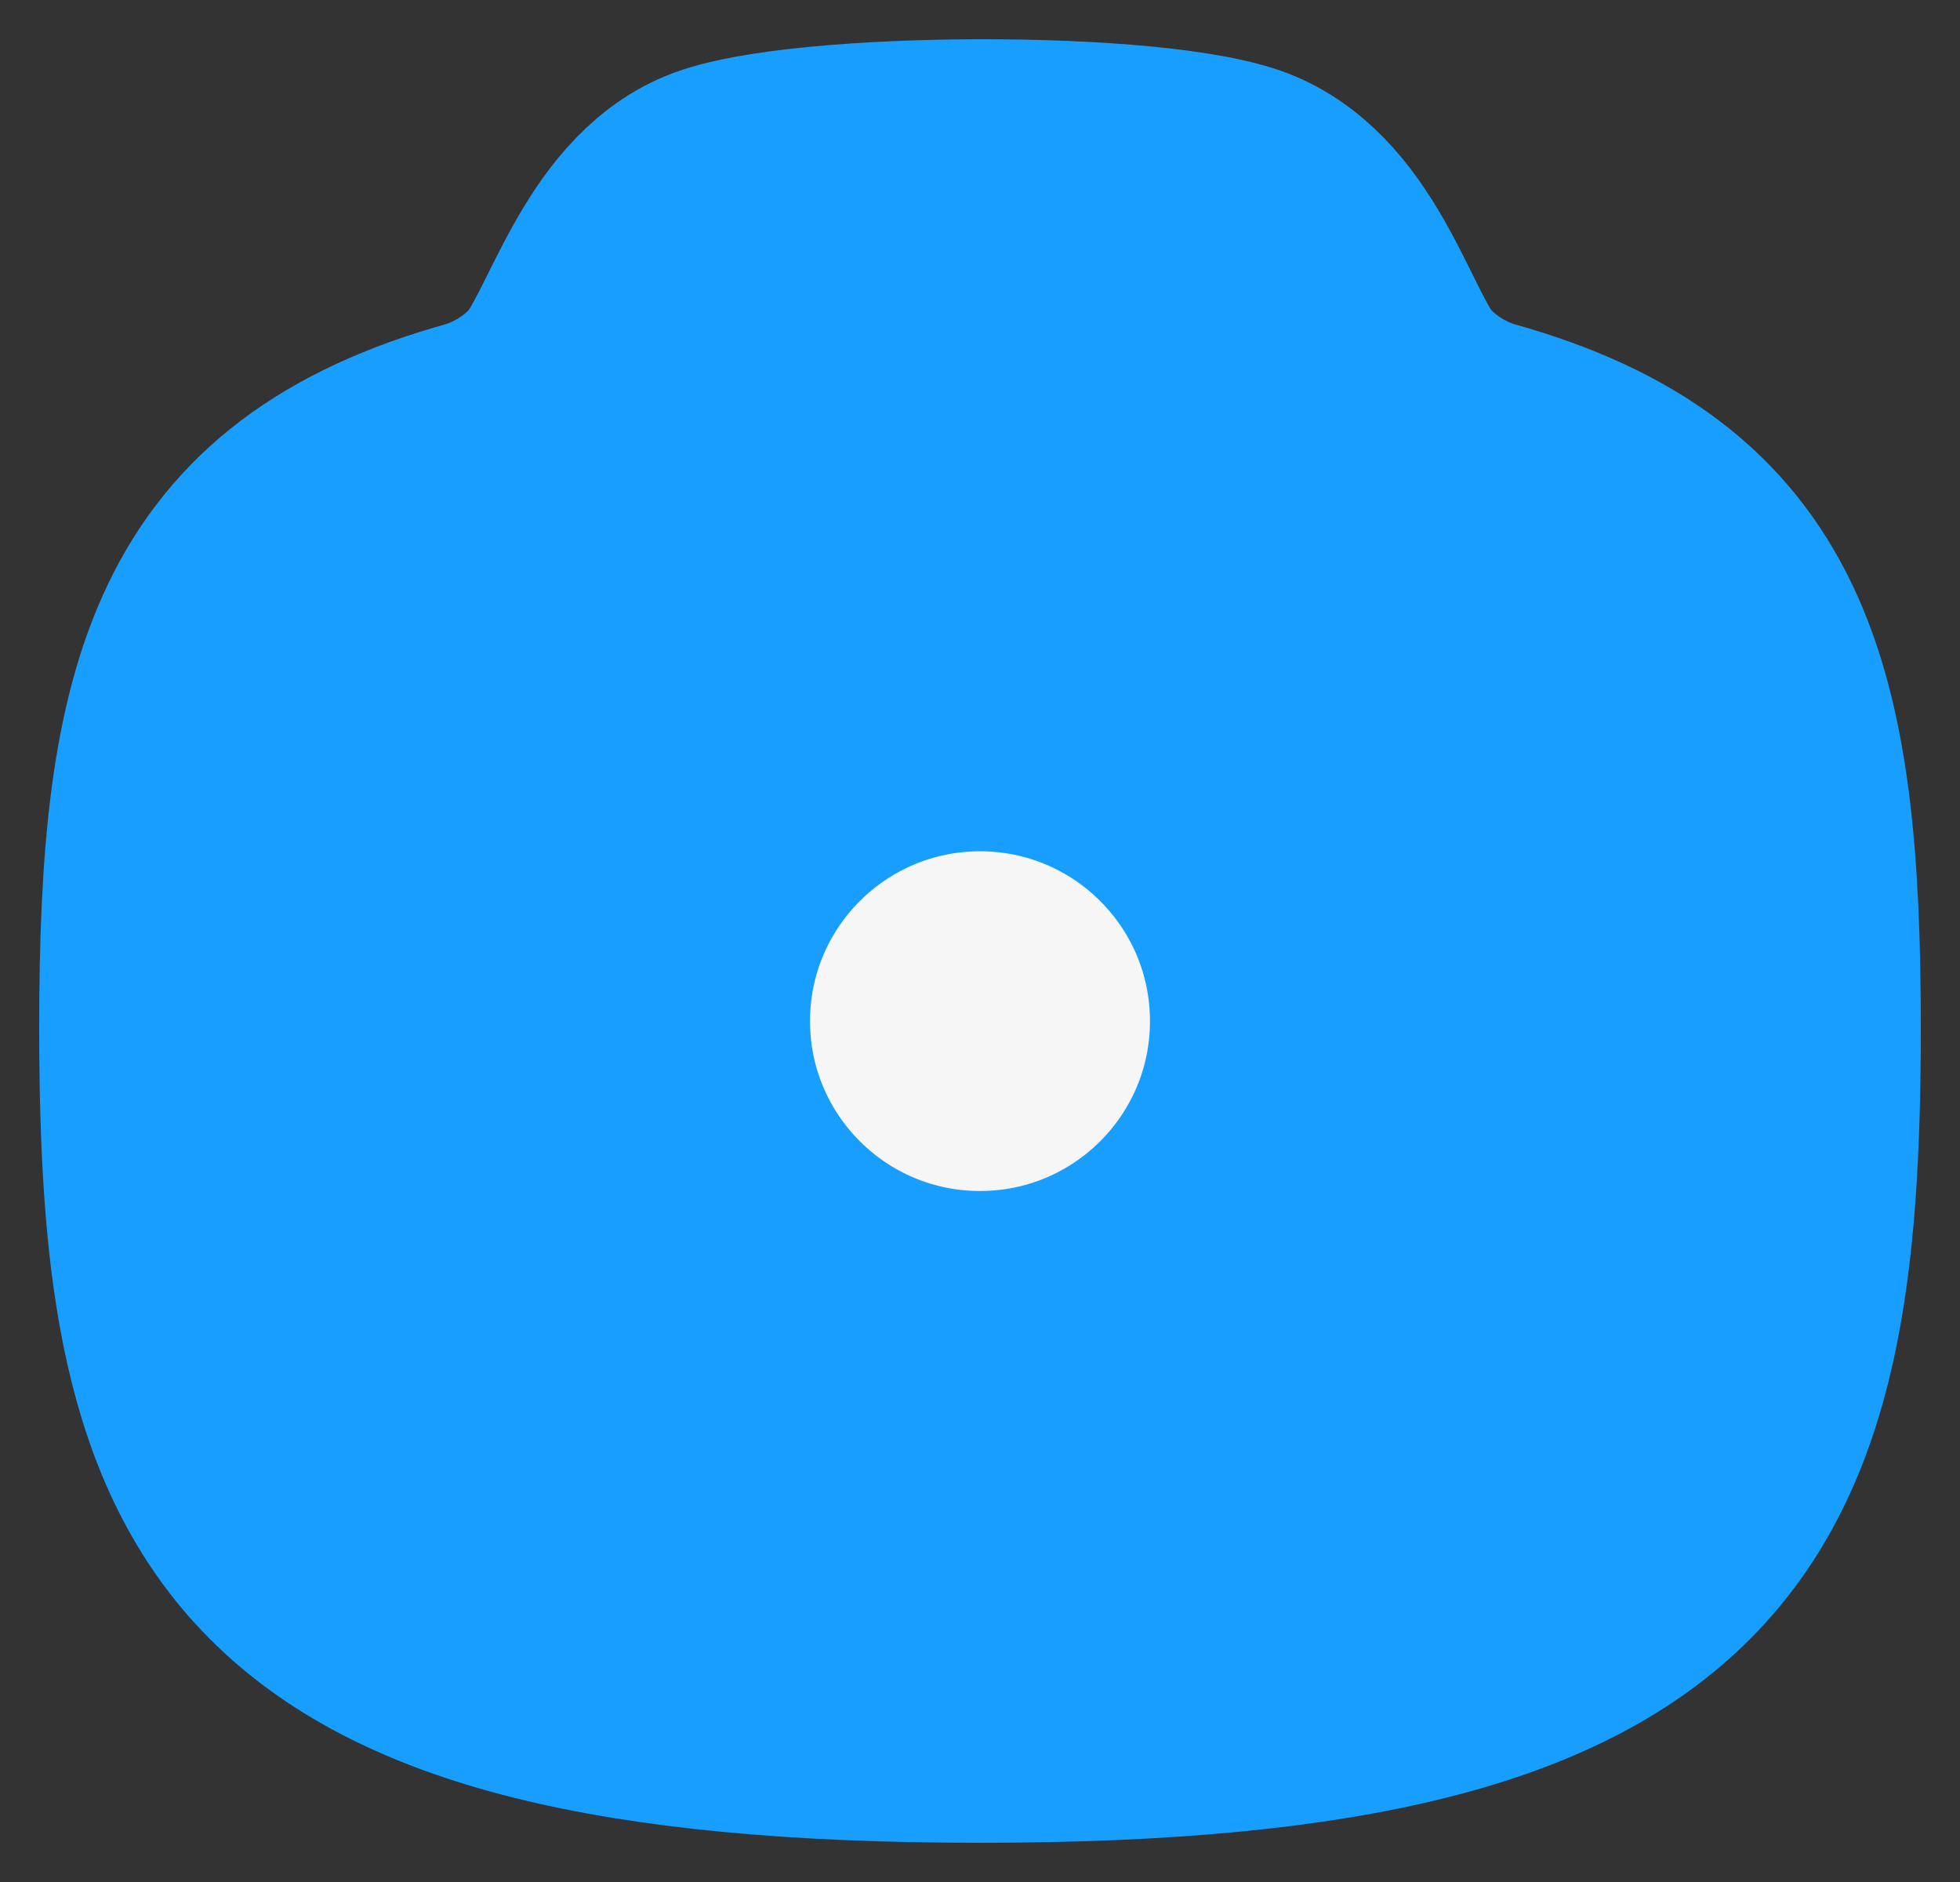 <svg width="25" height="24" viewBox="0 0 25 24" fill="none" xmlns="http://www.w3.org/2000/svg">
<rect x="0" y="0" width="25" height="24" fill="#333333" stroke="none"/>
<path fill-rule="evenodd" clip-rule="evenodd" d="M12.5 22C21.883 22 23 19.19 23 13.102C23 8.835 22.435 6.551 18.879 5.57C18.552 5.467 18.19 5.27 17.897 4.948C17.423 4.429 17.077 2.835 15.932 2.353C14.788 1.872 10.193 1.894 9.068 2.353C7.943 2.813 7.577 4.429 7.103 4.948C6.81 5.27 6.449 5.467 6.121 5.57C2.565 6.551 2 8.835 2 13.102C2 19.19 3.117 22 12.5 22Z" fill="#189EFF" stroke="#189EFF" stroke-width="3" stroke-linecap="round" stroke-linejoin="round"/>
<path fill-rule="evenodd" clip-rule="evenodd" d="M18.228 8.945H18.239H18.228Z" fill="#F6F6F6"/>
<path d="M18.228 8.945H18.239" stroke="#189EFF" stroke-width="3" stroke-linecap="round" stroke-linejoin="round"/>
<path fill-rule="evenodd" clip-rule="evenodd" d="M16.168 13.022C16.168 10.998 14.526 9.356 12.5 9.356C10.475 9.356 8.832 10.998 8.832 13.022C8.832 15.047 10.475 16.688 12.5 16.688C14.526 16.688 16.168 15.047 16.168 13.022Z" fill="#F6F6F6" stroke="#189EFF" stroke-width="3" stroke-linecap="round" stroke-linejoin="round"/>
</svg>
